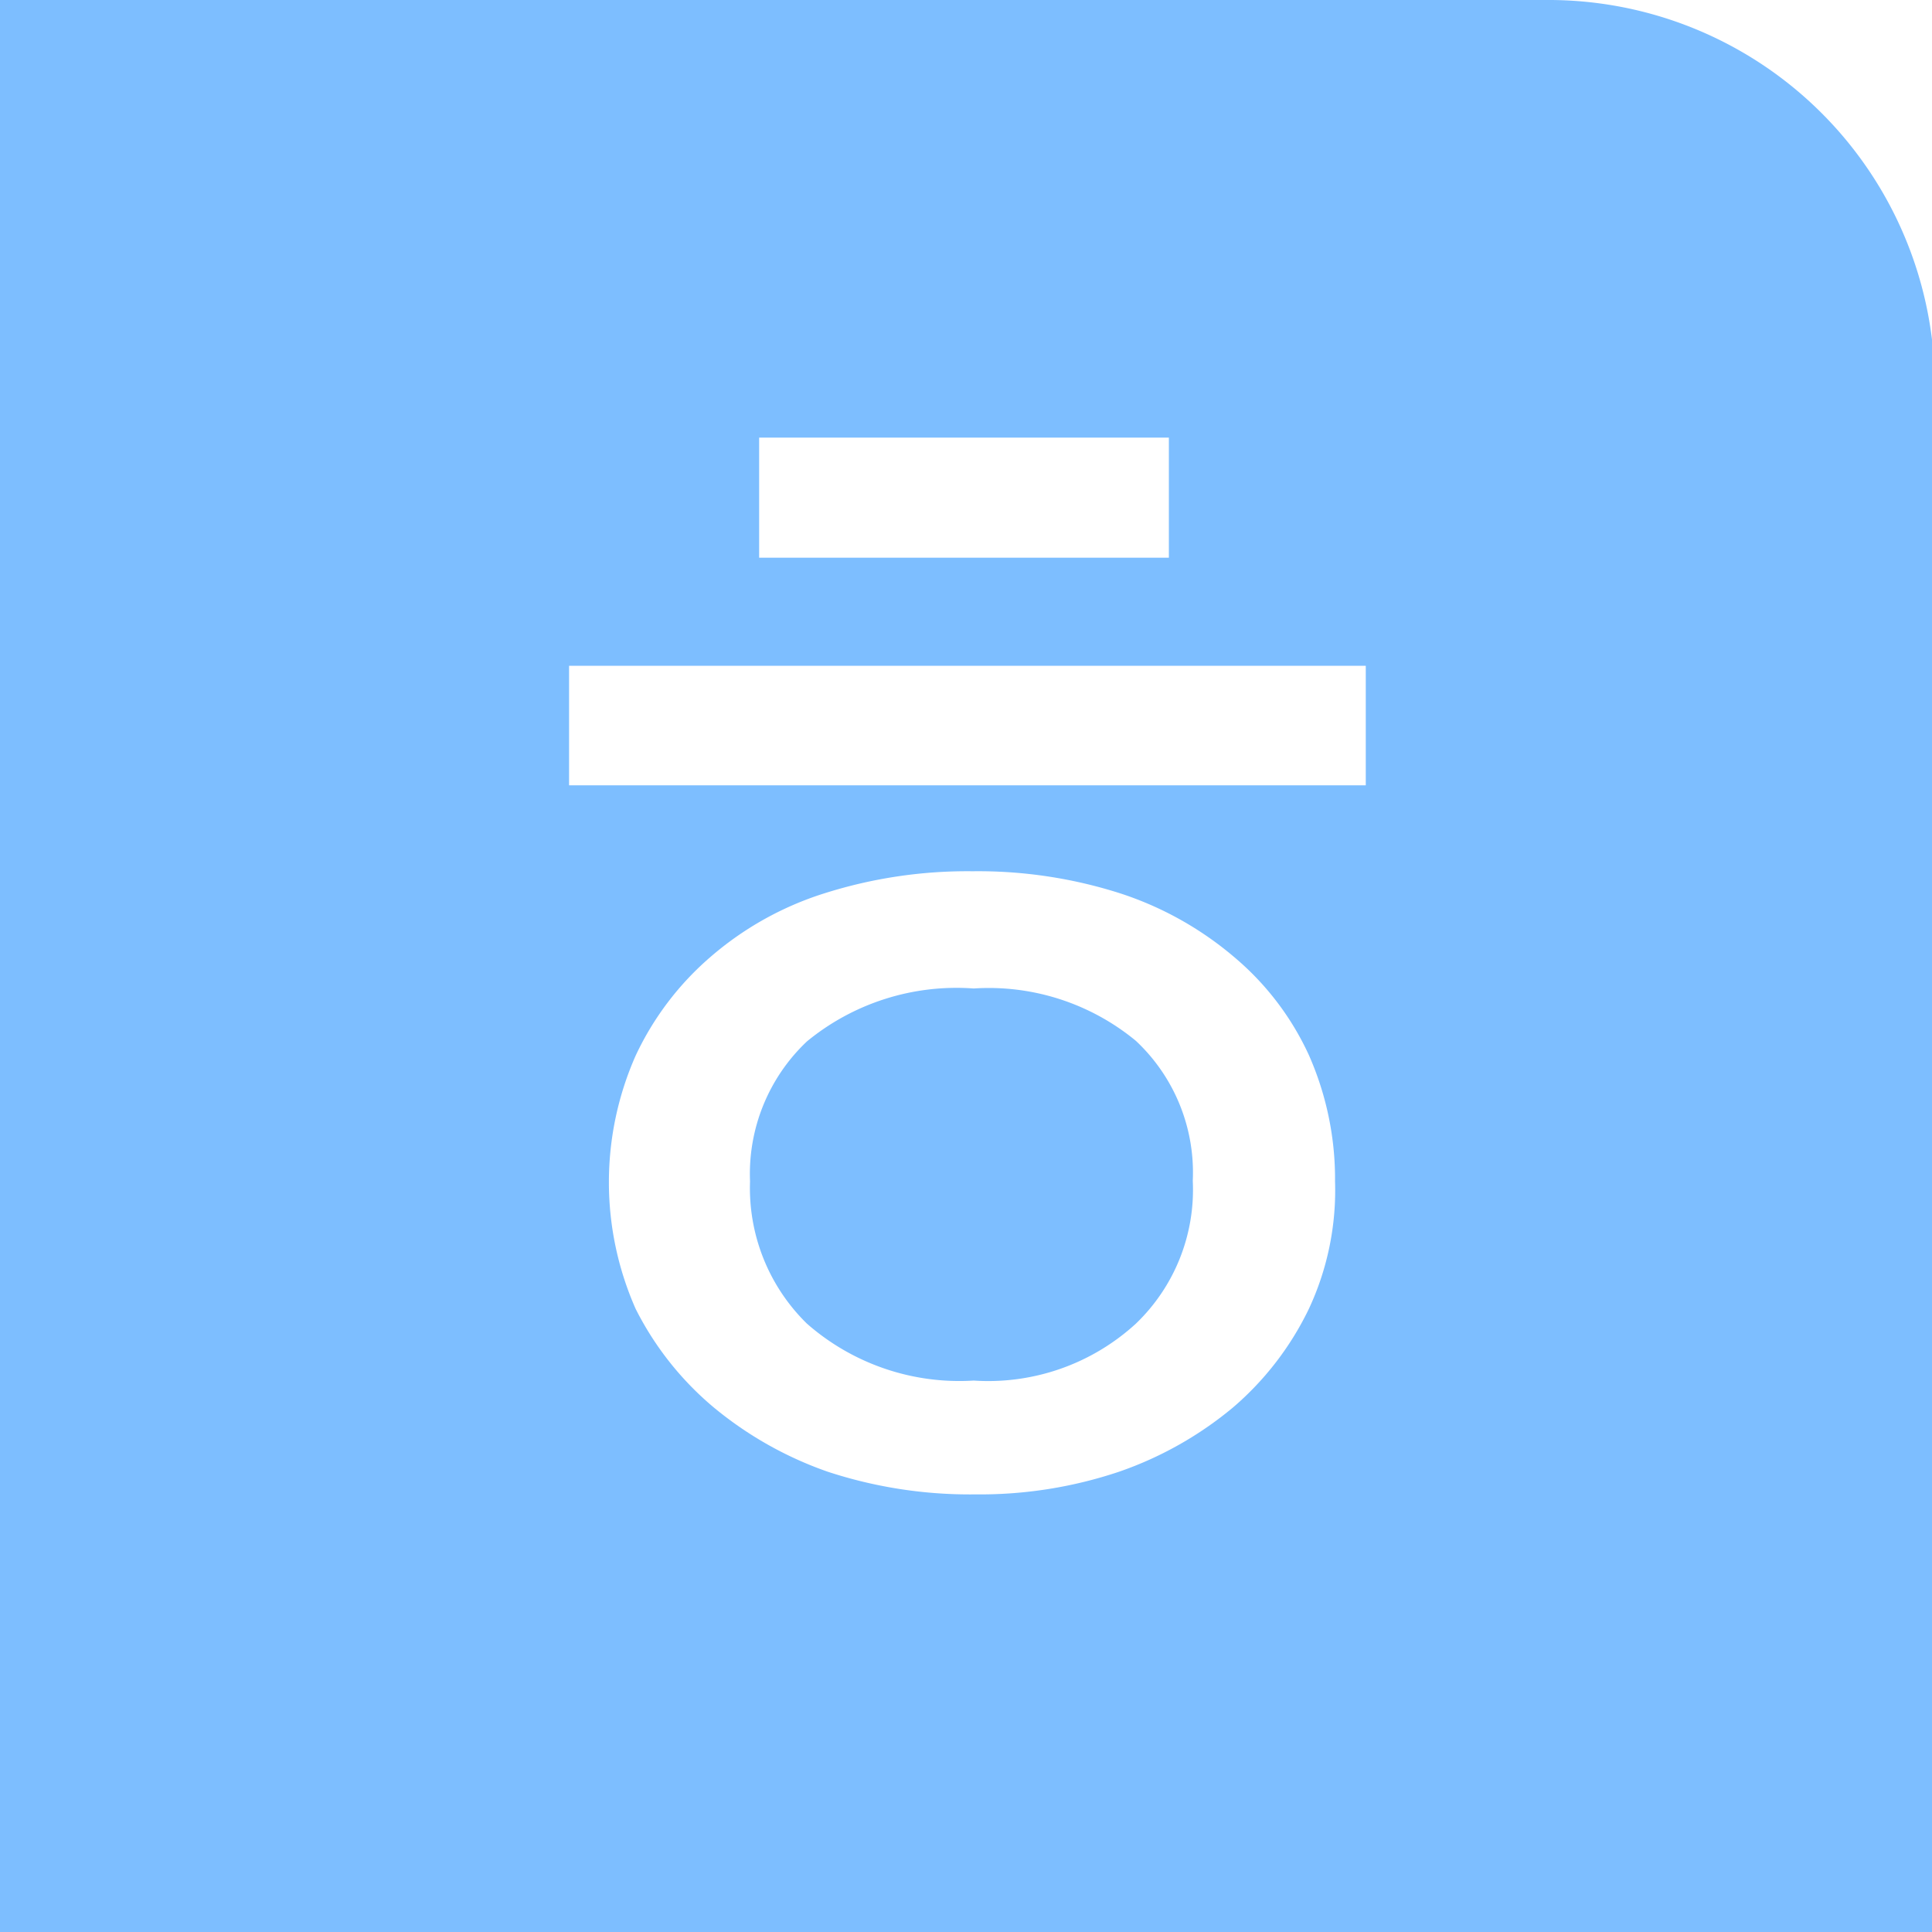 <svg xmlns="http://www.w3.org/2000/svg" viewBox="0 0 33.95 33.95"><defs><style>.cls-1{fill:#7dbeff;}</style></defs><g id="Layer_2" data-name="Layer 2"><g id="레이어_1" data-name="레이어 1"><path class="cls-1" d="M17.11,17.37a4.14,4.14,0,0,0-2.93.93,3.2,3.2,0,0,0-1,2.46,3.33,3.33,0,0,0,1,2.5,4.06,4.06,0,0,0,2.93,1,3.84,3.84,0,0,0,2.85-1,3.26,3.26,0,0,0,1-2.51,3.17,3.17,0,0,0-1-2.46A4.06,4.06,0,0,0,17.11,17.37Z"/><path class="cls-1" d="M27.16,0H0V34H34V6.79A6.79,6.79,0,0,0,27.16,0ZM13.34,7.69h7.2V9.8h-7.2ZM23,23a5.32,5.32,0,0,1-1.33,1.73,6.38,6.38,0,0,1-2,1.13,7.67,7.67,0,0,1-2.53.4,8,8,0,0,1-2.6-.4,6.49,6.49,0,0,1-2-1.13A5.46,5.46,0,0,1,11.17,23a5.5,5.5,0,0,1,0-4.45,5.19,5.19,0,0,1,1.31-1.73,5.65,5.65,0,0,1,2-1.12,8.31,8.31,0,0,1,2.61-.39,8.2,8.2,0,0,1,2.6.39,5.92,5.92,0,0,1,2,1.12A4.94,4.94,0,0,1,23,18.54a5.38,5.38,0,0,1,.46,2.22A4.92,4.92,0,0,1,23,23Zm1-9.2H10V11.7H24Z"/></g></g></svg>
